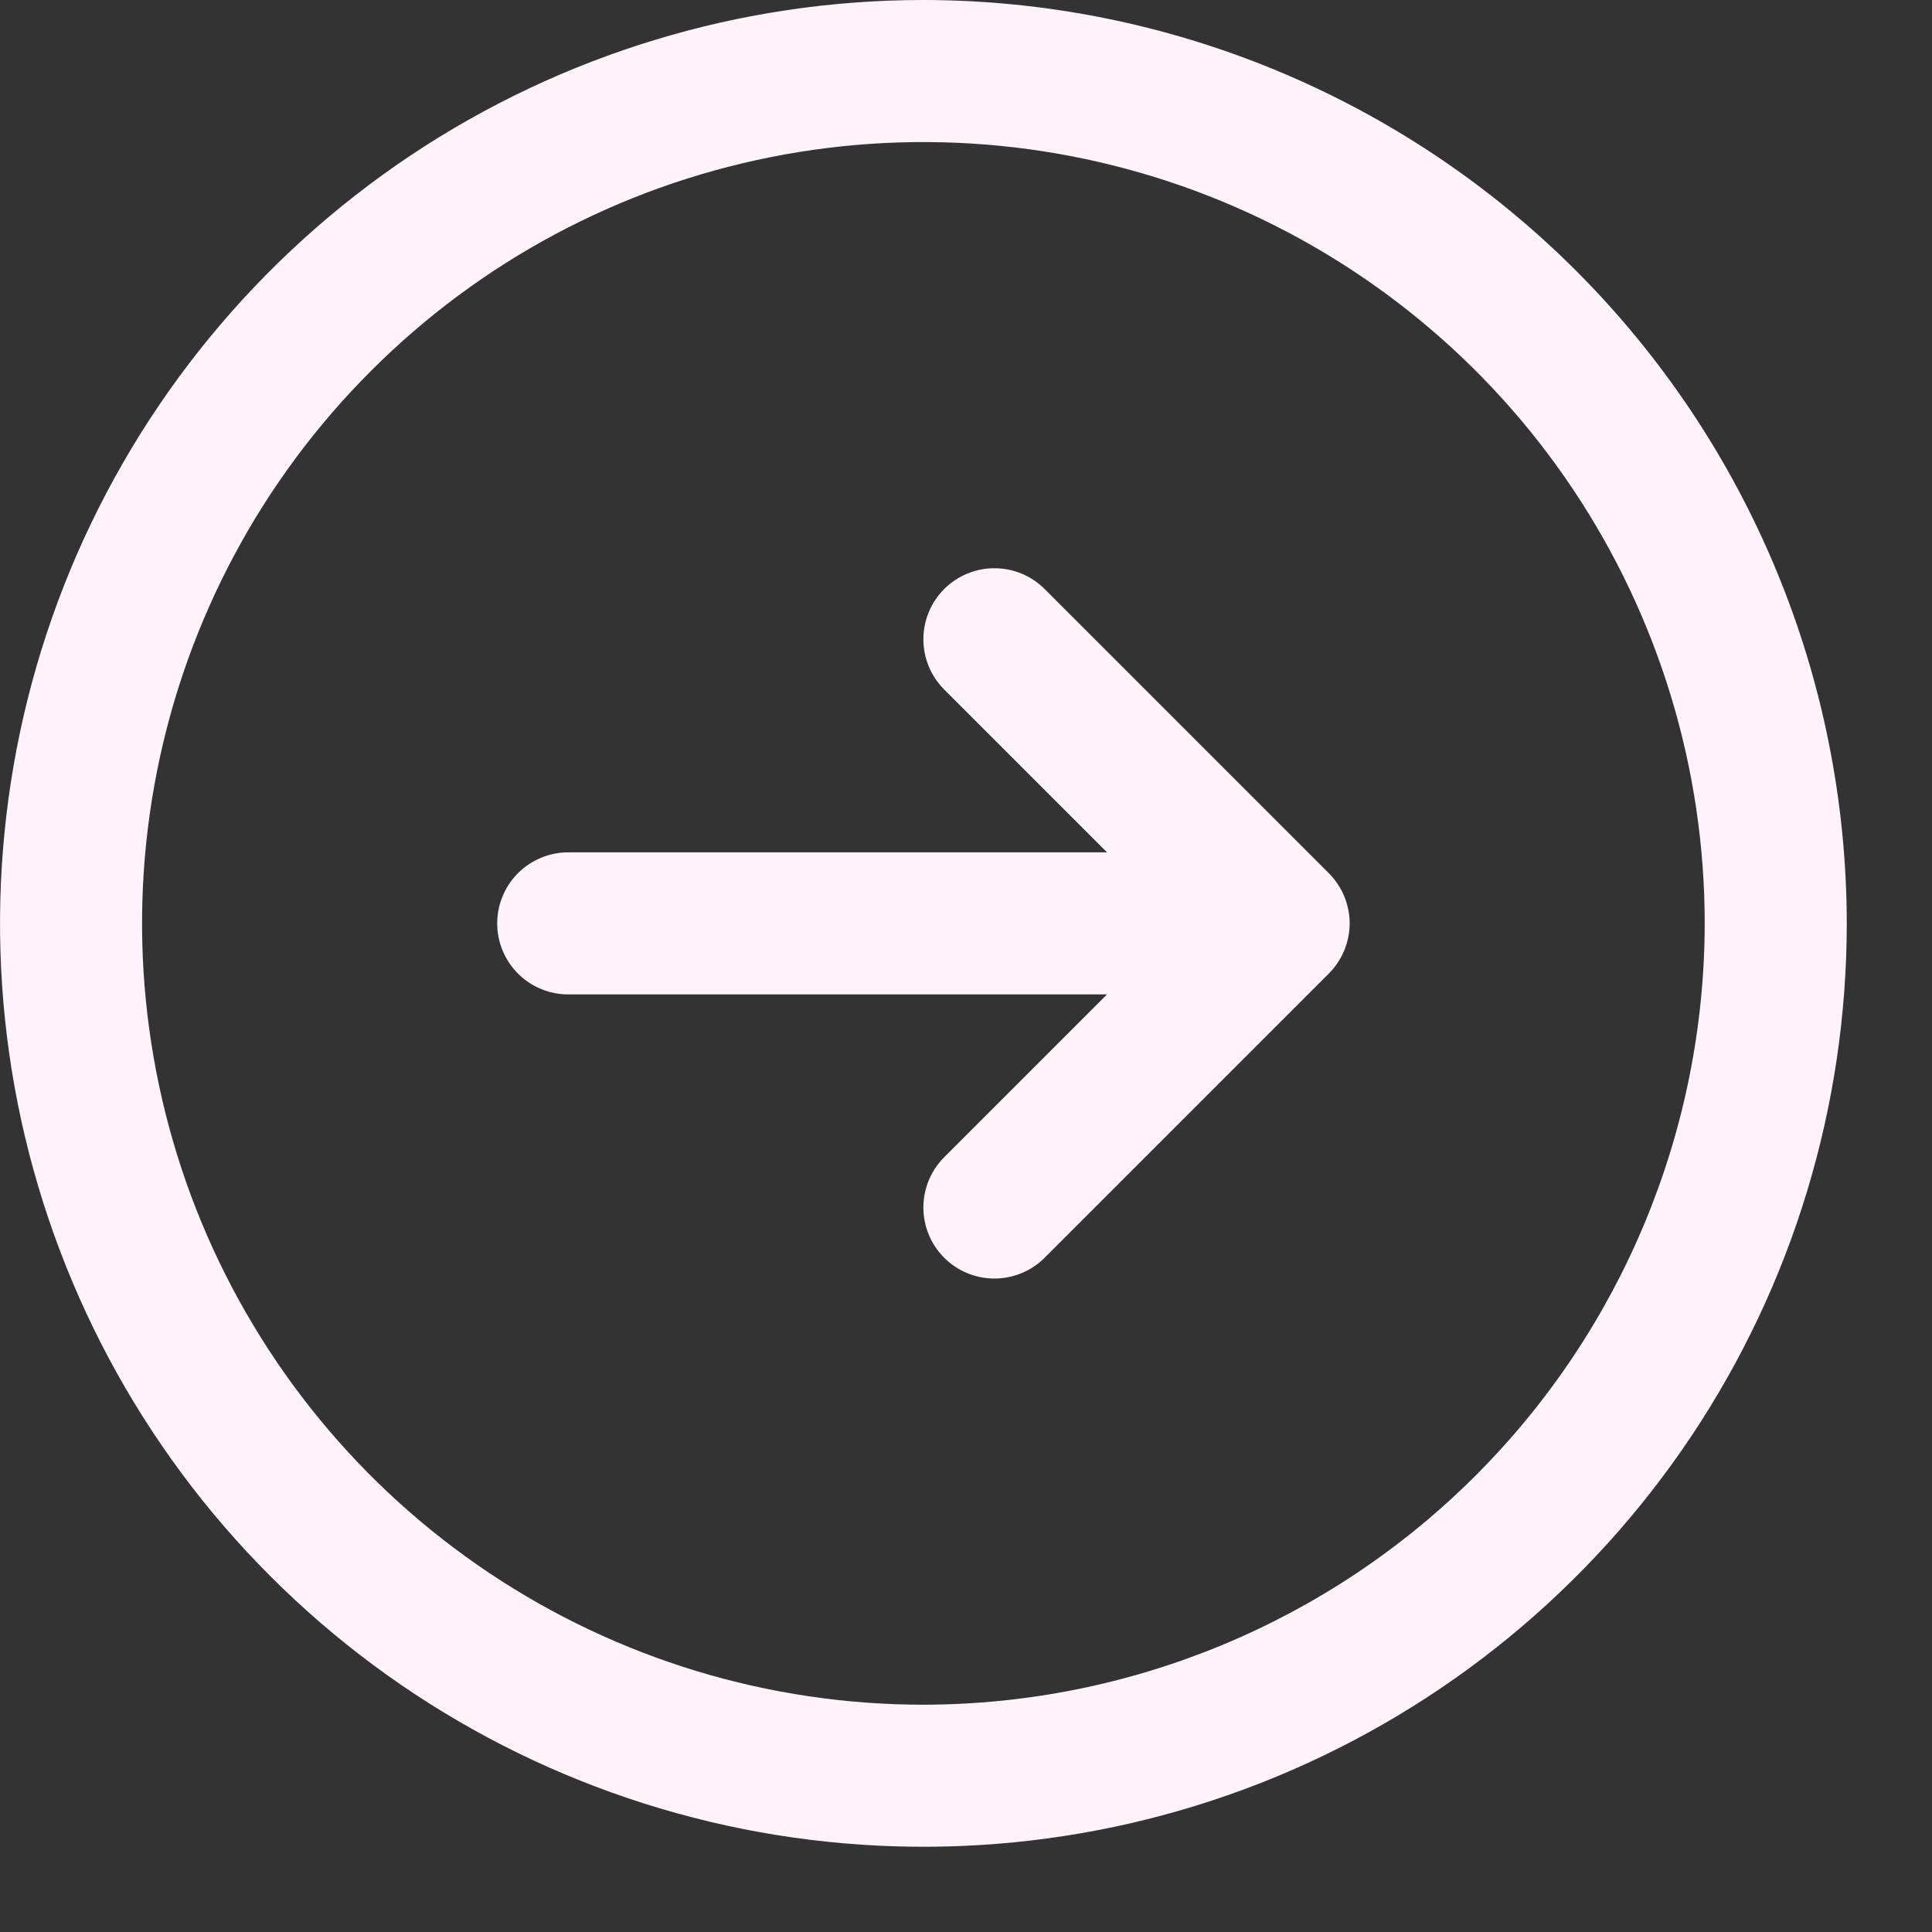 <svg width="17" height="17" viewBox="0 0 17 17" fill="none" xmlns="http://www.w3.org/2000/svg">
    <rect x="0" y="0" width="17" height="17" fill="#333333" stroke="none"/>
    <path
        d="M8.125 0C6.518 0 4.947 0.477 3.611 1.369C2.275 2.262 1.233 3.531 0.618 5.016C0.004 6.5 -0.157 8.134 0.156 9.71C0.47 11.286 1.243 12.734 2.38 13.87C3.516 15.007 4.964 15.78 6.54 16.094C8.116 16.407 9.75 16.247 11.234 15.632C12.719 15.017 13.988 13.975 14.881 12.639C15.774 11.303 16.25 9.732 16.25 8.125C16.248 5.971 15.391 3.906 13.868 2.382C12.345 0.859 10.279 0.002 8.125 0ZM8.125 15C6.765 15 5.436 14.597 4.305 13.841C3.175 13.086 2.294 12.012 1.773 10.756C1.253 9.5 1.117 8.117 1.382 6.784C1.647 5.45 2.302 4.225 3.264 3.264C4.225 2.302 5.45 1.647 6.784 1.382C8.117 1.117 9.5 1.253 10.756 1.773C12.012 2.294 13.086 3.175 13.841 4.305C14.597 5.436 15 6.765 15 8.125C14.998 9.948 14.273 11.695 12.984 12.984C11.695 14.273 9.948 14.998 8.125 15ZM11.692 7.683C11.75 7.741 11.796 7.81 11.828 7.886C11.859 7.962 11.876 8.043 11.876 8.125C11.876 8.207 11.859 8.288 11.828 8.364C11.796 8.44 11.75 8.509 11.692 8.567L9.192 11.067C9.075 11.184 8.916 11.25 8.75 11.25C8.584 11.25 8.425 11.184 8.308 11.067C8.191 10.95 8.125 10.791 8.125 10.625C8.125 10.459 8.191 10.3 8.308 10.183L9.741 8.75H5C4.834 8.75 4.675 8.684 4.558 8.567C4.441 8.45 4.375 8.291 4.375 8.125C4.375 7.959 4.441 7.8 4.558 7.683C4.675 7.566 4.834 7.5 5 7.5H9.741L8.308 6.067C8.191 5.95 8.125 5.791 8.125 5.625C8.125 5.459 8.191 5.3 8.308 5.183C8.425 5.066 8.584 5 8.75 5C8.916 5 9.075 5.066 9.192 5.183L11.692 7.683Z"
        fill="#FFF2FB" />
</svg>